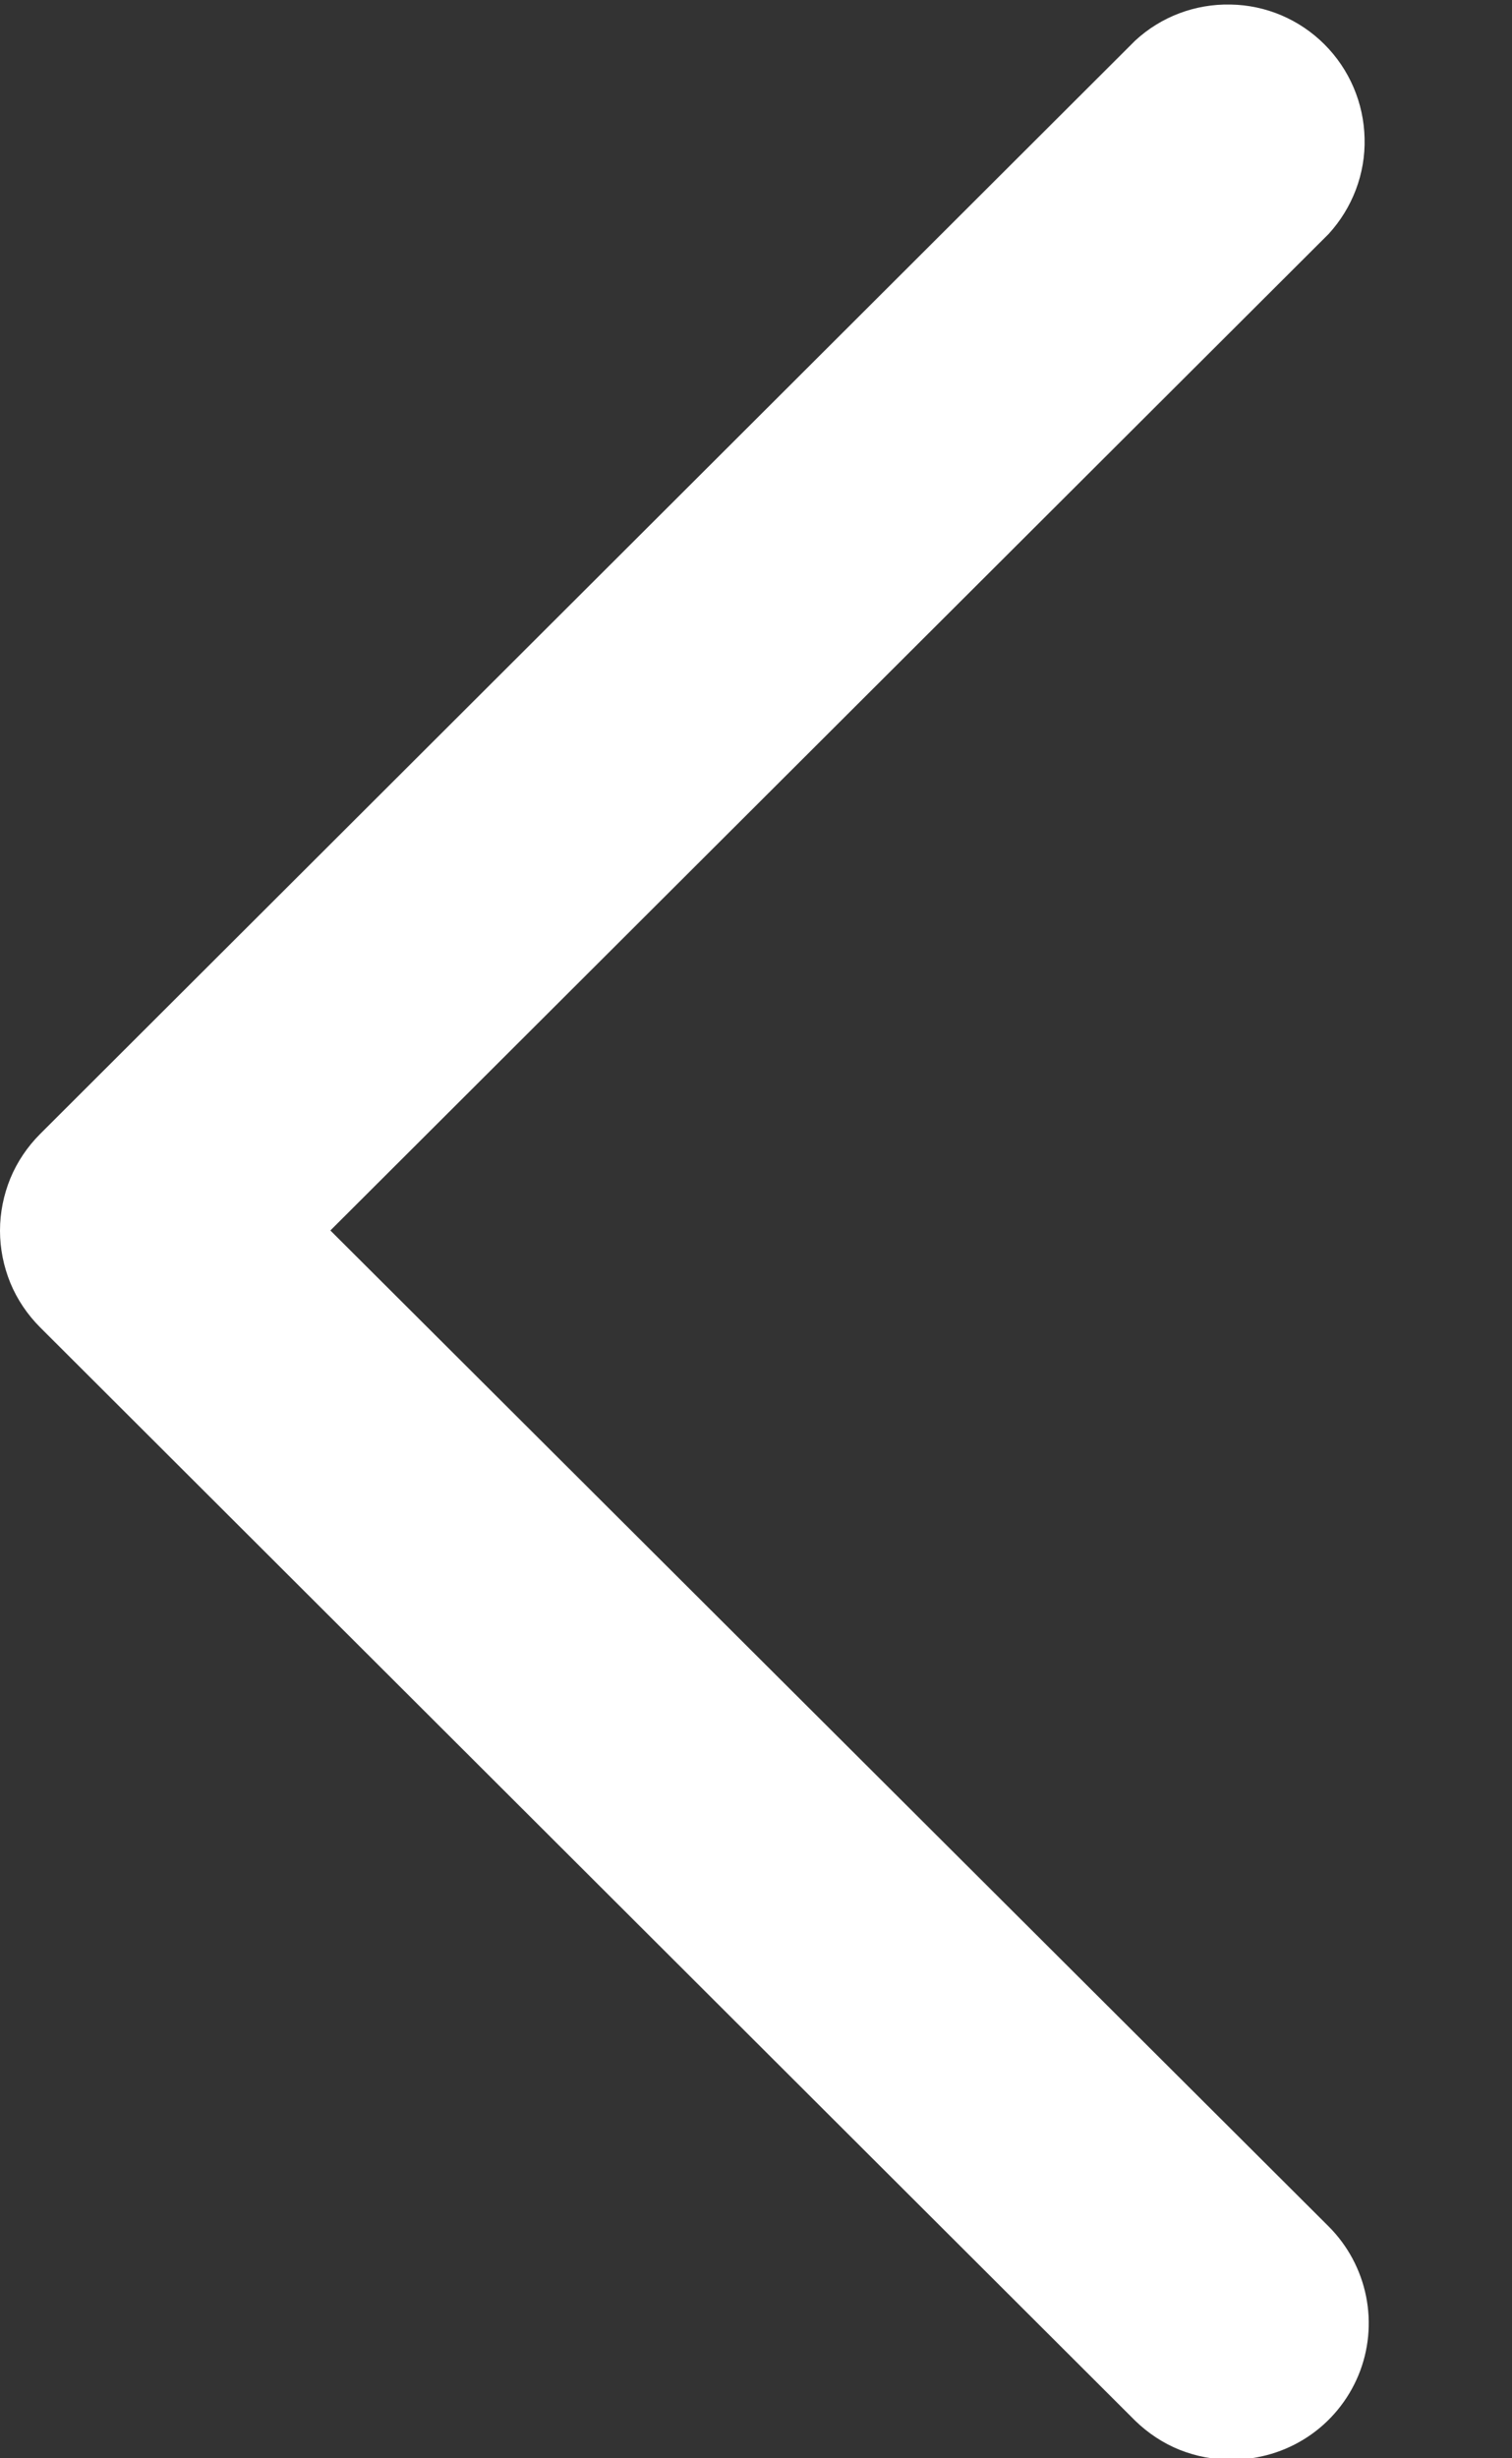 <svg width="8" height="13" viewBox="0 0 8 13" fill="none" xmlns="http://www.w3.org/2000/svg">
<rect x="0" y="0" width="8" height="13" fill="#333333" stroke="none"/>
<path d="M6.518 13.007C6.661 13.007 6.801 12.965 6.92 12.886C7.039 12.807 7.132 12.694 7.187 12.562C7.242 12.43 7.256 12.284 7.228 12.144C7.2 12.004 7.131 11.875 7.03 11.774L1.748 6.507L7.03 1.237C7.156 1.099 7.225 0.918 7.22 0.732C7.216 0.545 7.14 0.367 7.008 0.235C6.876 0.103 6.698 0.027 6.511 0.024C6.324 0.02 6.143 0.088 6.006 0.215L0.212 5.997C0.145 6.064 0.091 6.144 0.055 6.231C0.019 6.319 0 6.413 0 6.508C0 6.603 0.019 6.697 0.055 6.785C0.091 6.872 0.145 6.952 0.212 7.019L6.006 12.801C6.074 12.867 6.154 12.92 6.241 12.955C6.329 12.99 6.423 13.008 6.518 13.007Z" fill="white"/>
</svg>
